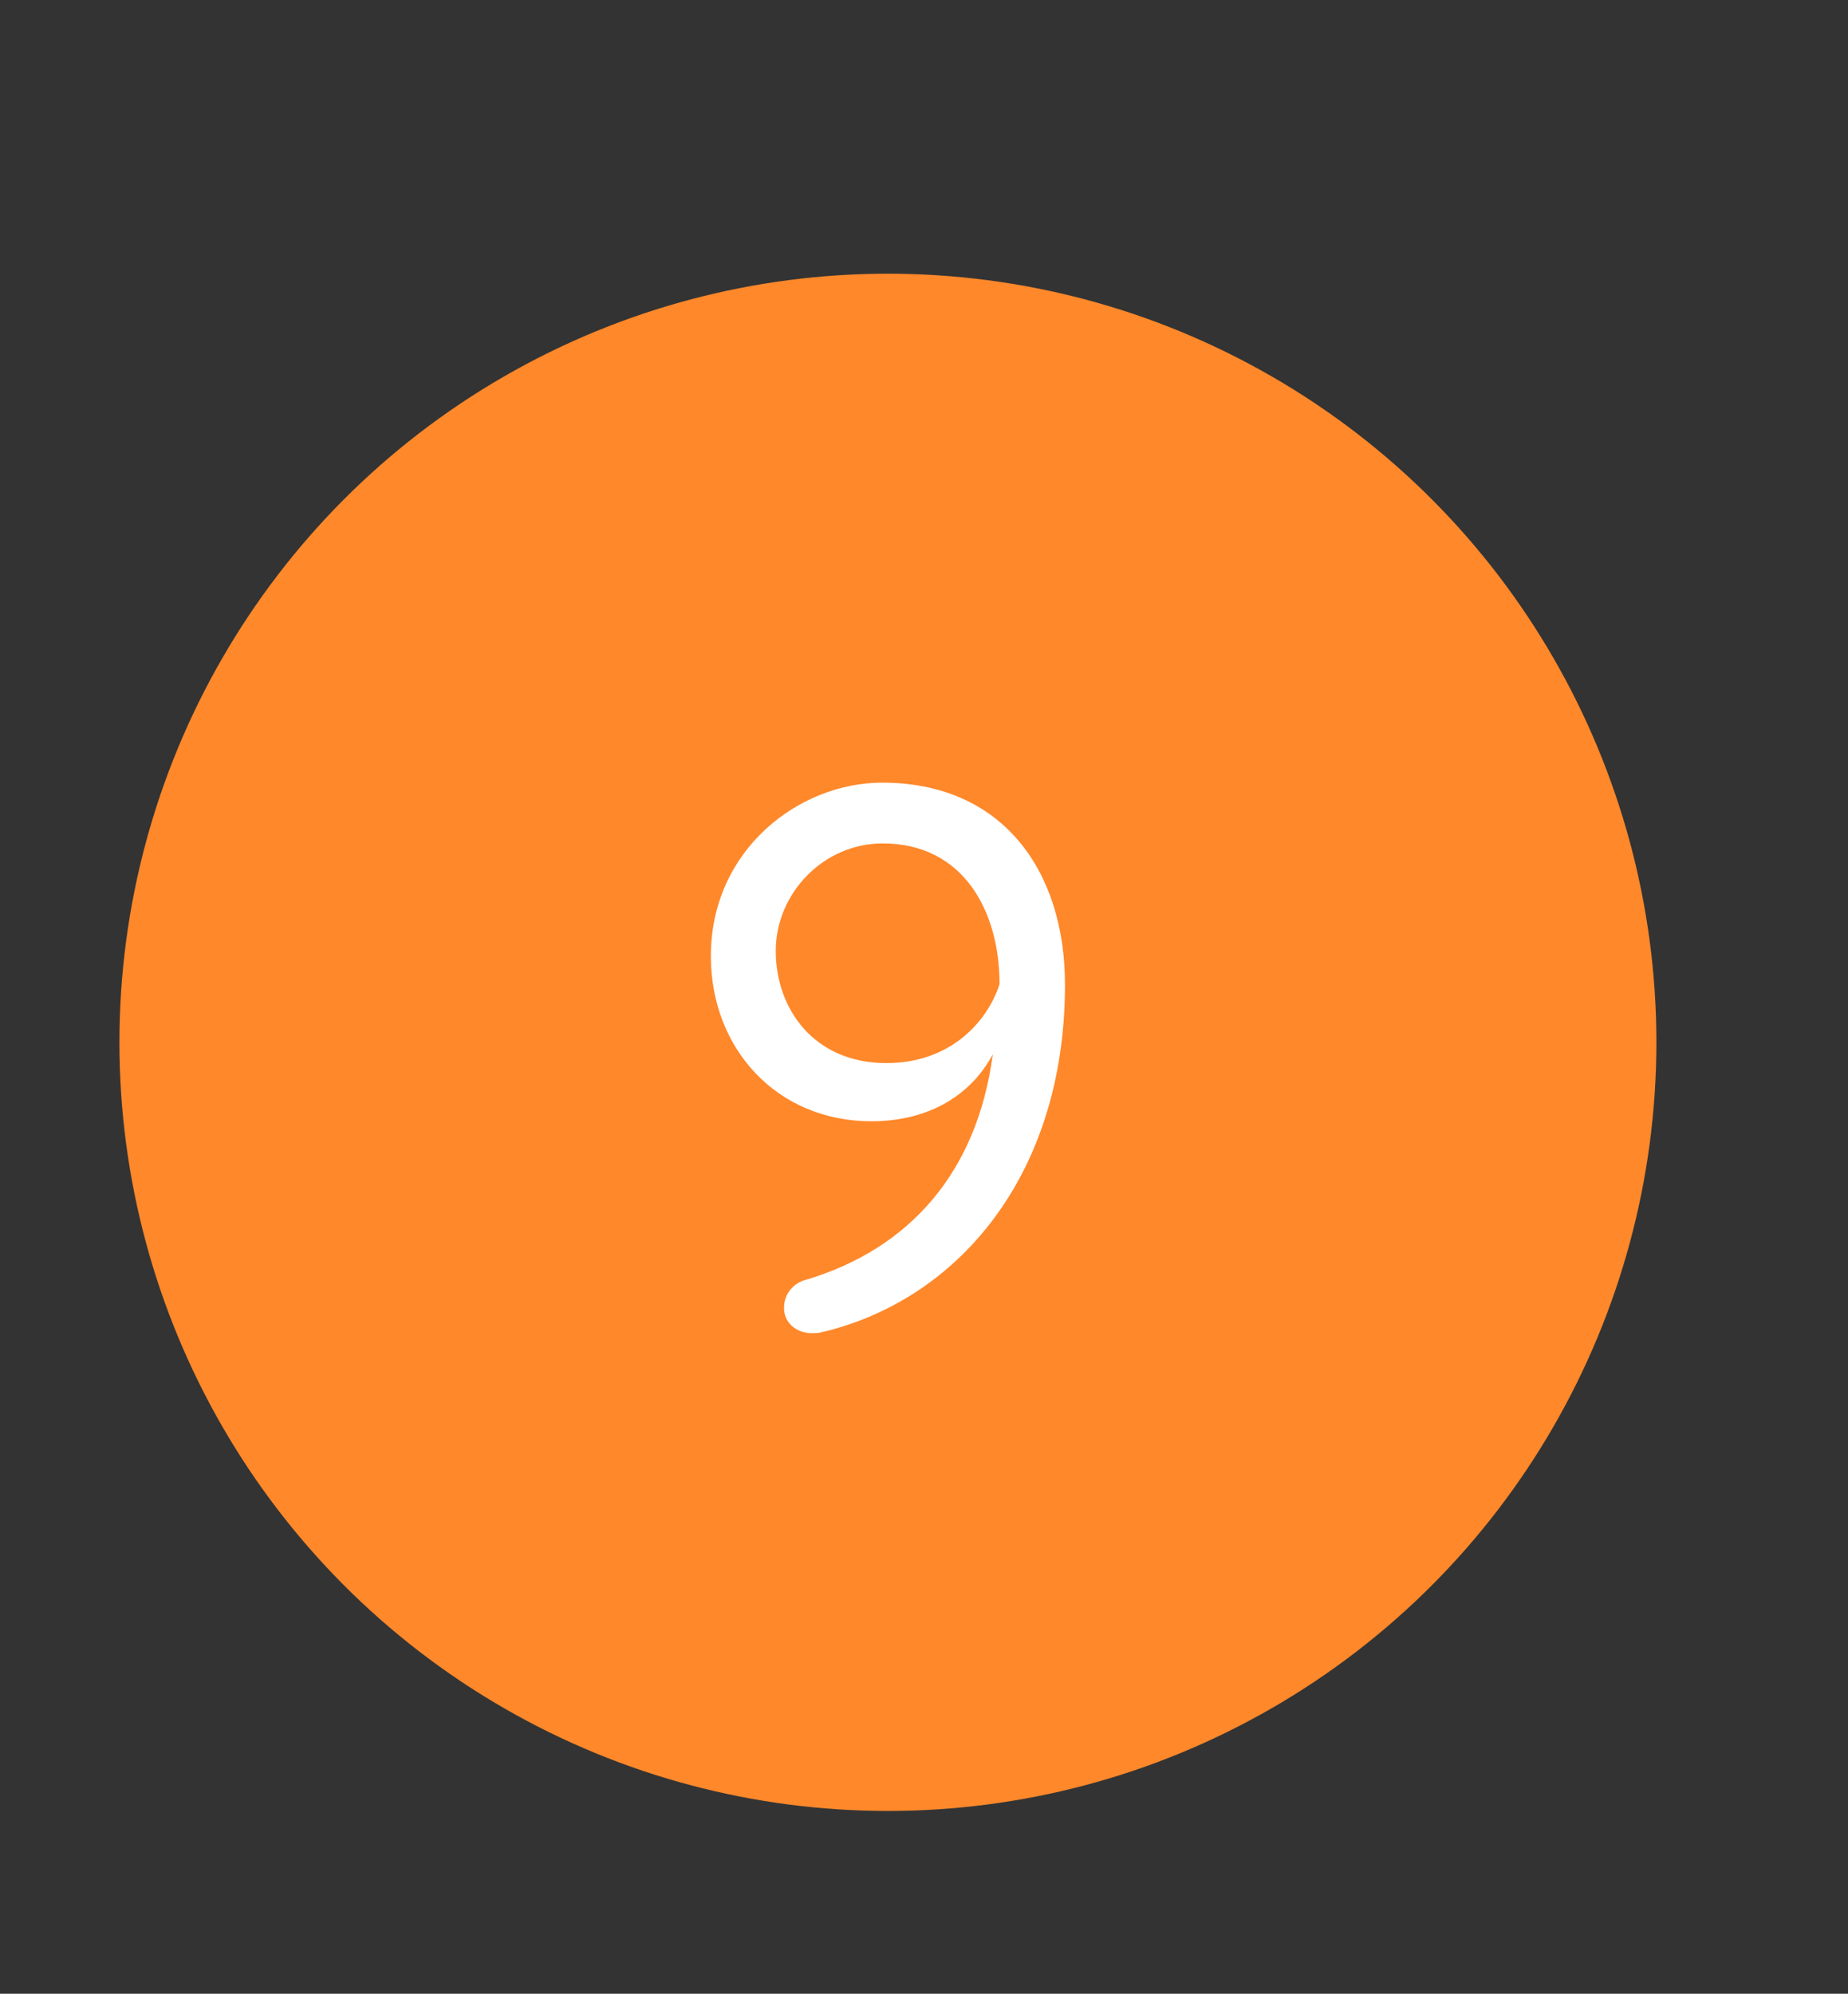 <?xml version="1.0" encoding="utf-8"?>
<!-- Generator: Adobe Illustrator 17.1.0, SVG Export Plug-In . SVG Version: 6.00 Build 0)  -->
<!DOCTYPE svg PUBLIC "-//W3C//DTD SVG 1.1//EN" "http://www.w3.org/Graphics/SVG/1.1/DTD/svg11.dtd">
<svg version="1.1" xmlns="http://www.w3.org/2000/svg" xmlns:xlink="http://www.w3.org/1999/xlink" x="0px" y="0px"
	 viewBox="0 0 355.9 383.9" enable-background="new 0 0 355.9 383.9" xml:space="preserve">
<rect x="0" y="0" width="355.9" height="383.9" fill="#333333" stroke="none"/>
<g id="O_1">
	<g id="STAR18">
	</g>
</g>
<g id="O_2">
</g>
<g id="O_3_1_">
</g>
<g id="O_4_1_">
</g>
<g id="O_5_1_">
</g>
<g id="O_6_1_">
</g>
<g id="O_7_1_">
</g>
<g id="O_8">
</g>
<g id="O_9">
</g>
<g id="O_10">
</g>
<g id="O_11">
</g>
<g id="O_19">
	<g>
		<circle fill="#FF882A" cx="171" cy="200.7" r="148"/>
		<path fill="#FFFFFF" d="M191.2,203c-4.1,7.7-12.1,12.9-23.4,12.9c-18.1,0-30.9-13.9-30.9-31.8c0-20.4,16.9-33.4,33-33.4
			c23.1,0,35.2,16.9,35.2,38.9c0,36.9-20.9,61-47.2,67c-0.6,0.1-1,0.1-1.6,0.1c-2.5,0-4.7-1.5-5.2-3.8c-0.1-0.4-0.1-0.7-0.1-1.2
			c0-2.5,1.8-4.7,4.3-5.3C175.3,240.4,188.2,225.6,191.2,203z M192.5,189.5c0-14.1-7-27.1-22.5-27.1c-11.4,0-20.6,9.6-20.6,20.7
			c0,11.2,7.4,21.6,21.3,21.6C182.9,204.7,190.1,196.9,192.5,189.5z"/>
	</g>
</g>
<g id="O_18_1_">
</g>
<g id="O_17">
</g>
<g id="O_16">
</g>
<g id="O_15_1_">
</g>
<g id="O_14_1_">
</g>
<g id="O_20">
</g>
<g id="O_13_1_">
</g>
<g id="O_12_1_">
</g>
</svg>
